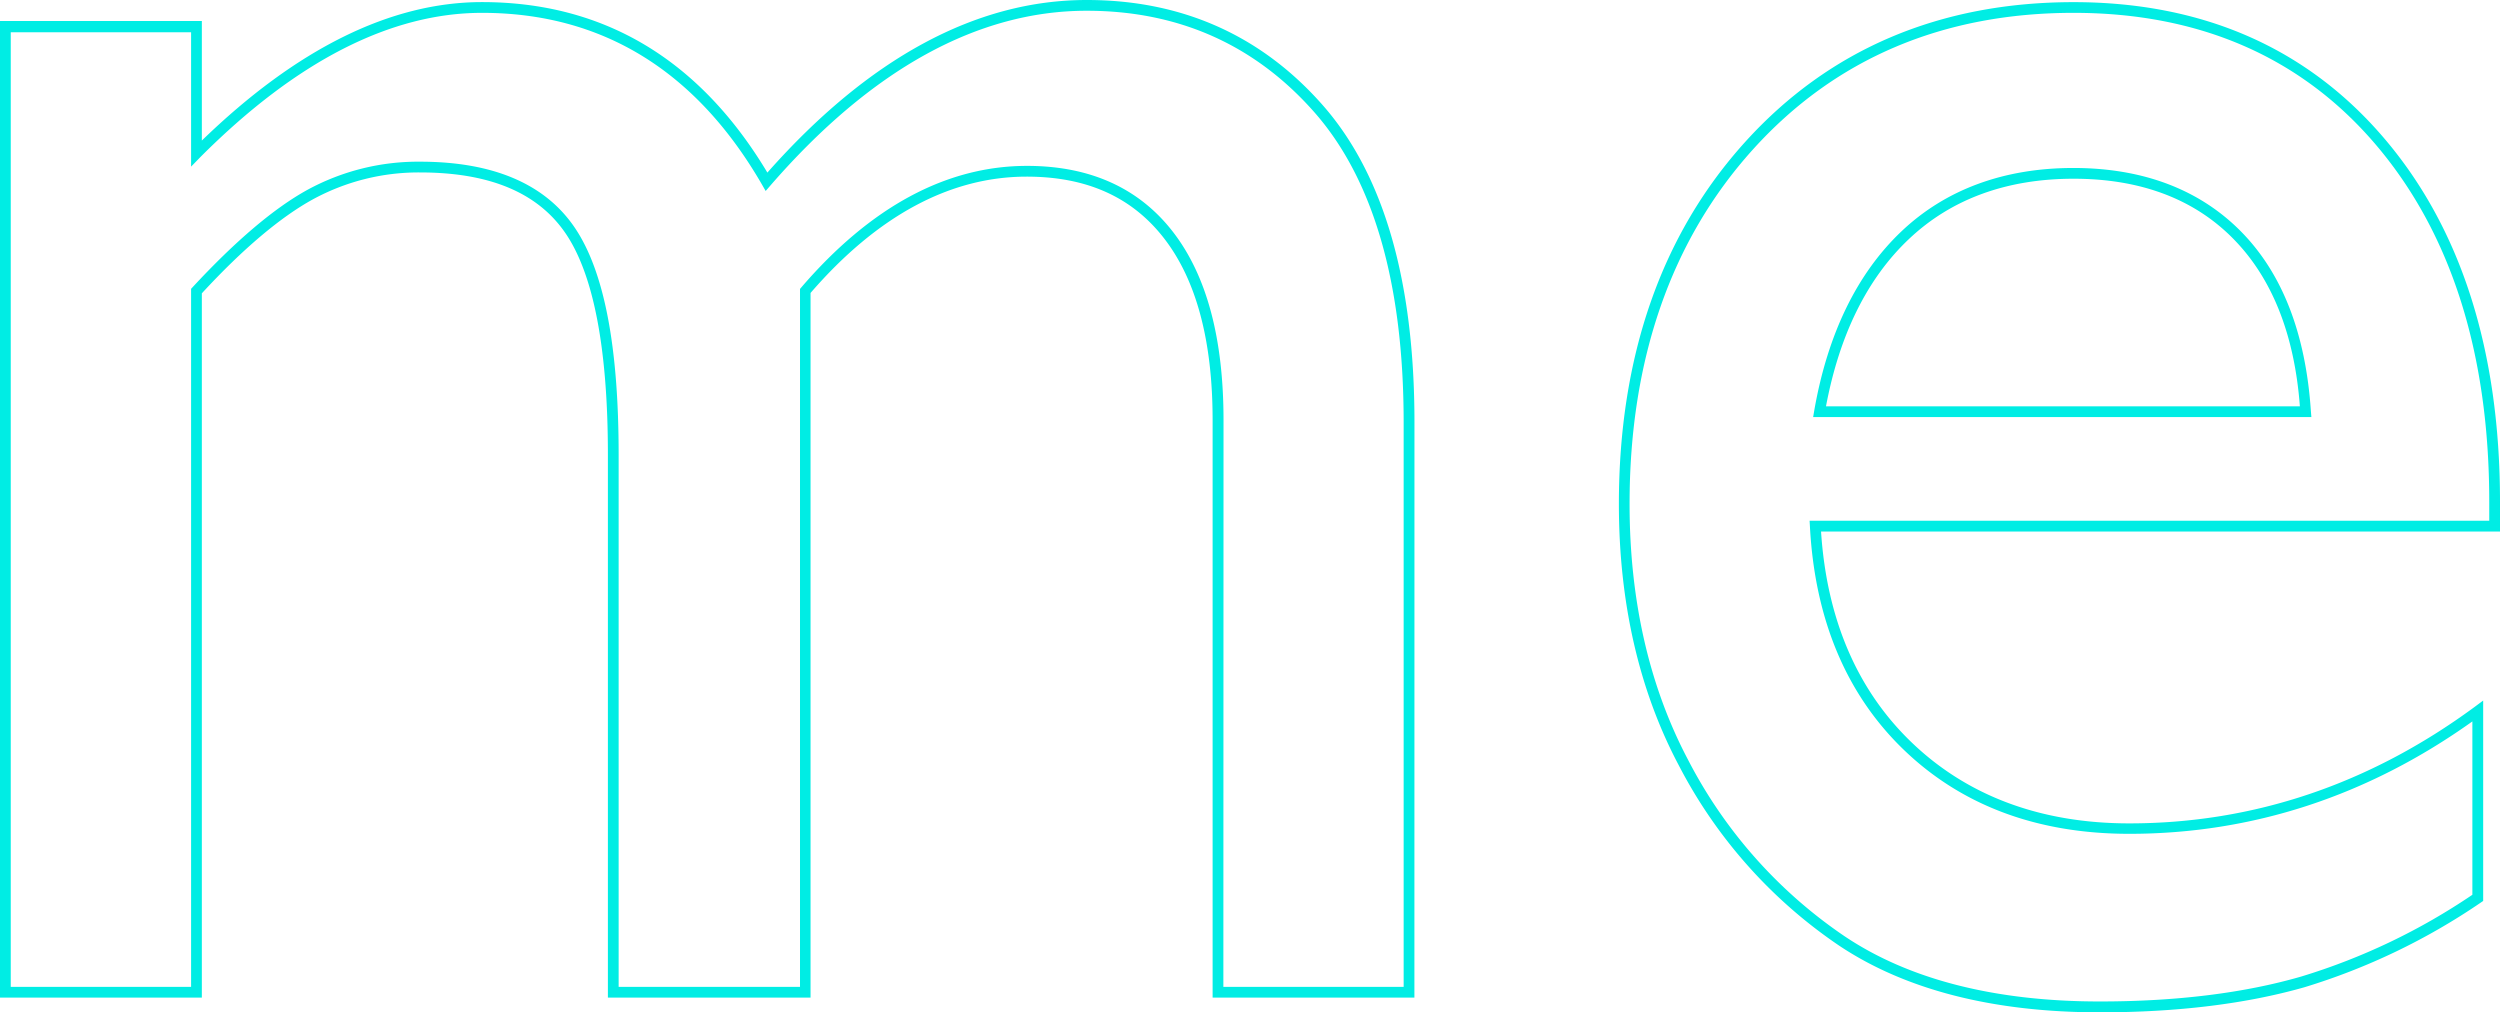 <svg xmlns="http://www.w3.org/2000/svg" viewBox="0 0 465.09 188.33"><defs><style>.cls-1{isolation:isolate;}.cls-2{fill:#00ede4;}</style></defs><title>me</title><g id="レイヤー_2" data-name="レイヤー 2"><g id="レイヤー_2-2" data-name="レイヤー 2"><g id="me" class="cls-1"><g class="cls-1"><path class="cls-2" d="M263.13,185.59H225.59V78.15c0-14.68-3-26-9-33.77S202.11,32.86,191,32.86c-14.25,0-27.78,7.28-40.21,21.64V185.59H113.09v-101c0-19.62-2.64-33.46-7.84-41.13S91,32.08,78.15,32.08a41.07,41.07,0,0,0-19.93,5c-6,3.29-13,9.17-20.67,17.49V185.59H0V3.91H37.55V26.15C55.18,9.05,72.71.39,89.67.39c22.64,0,40.49,10.67,53.09,31.72C161.61,10.8,181.6,0,202.17,0,219.84,0,234.58,6.55,246,19.48s17.14,32.76,17.14,59.06Zm-35.54-2h33.54v-105c0-25.79-5.6-45.22-16.64-57.74S219.24,2,202.17,2c-20.3,0-40.09,10.92-58.81,32.47l-.92,1.06-.7-1.22C129.48,13.13,112,2.39,89.67,2.39c-17,0-34.6,9-52.42,26.86L35.55,31v-25H2V183.59H35.55V53.73l.26-.28c8-8.63,15.19-14.74,21.45-18.17a43,43,0,0,1,20.89-5.2c13.57,0,23.24,4.12,28.76,12.25s8.18,22.23,8.18,42.26v99h33.74V53.75l.24-.28c12.9-15,27-22.61,42-22.61,11.73,0,20.86,4.14,27.16,12.3s9.39,19.86,9.39,35Z"/><path class="cls-2" d="M390.65,188.33c-19.9,0-36.26-4.2-48.61-12.48a91,91,0,0,1-29.72-33.46c-7.4-13.95-11.15-30.31-11.15-48.62,0-27.47,7.91-50.14,23.5-67.37s36.18-26,61.1-26c24,0,43.46,8.53,57.79,25.35s21.53,39.54,21.53,67.64v5.5H338.78c1.07,16.35,6.76,29.57,16.92,39.29,10.36,9.92,24,15,40.42,15,23.11,0,44.72-7.29,64.25-21.67l1.59-1.18v37.28l-.44.3a120.24,120.24,0,0,1-32.8,15.75C417.94,186.74,405.13,188.33,390.65,188.33ZM385.77,2.39c-24.33,0-44.39,8.53-59.61,25.36s-23,39.06-23,66c0,18,3.68,34,10.92,47.68a88.86,88.86,0,0,0,29.07,32.74c12,8.06,28,12.14,47.49,12.14,14.29,0,26.91-1.57,37.51-4.65a117.58,117.58,0,0,0,31.8-15.2V134.21c-19.46,13.88-40.93,20.91-63.84,20.91-17,0-31.05-5.21-41.81-15.51s-16.67-24.31-17.59-41.68l-.06-1.05H463.09v-3.5c0-27.61-7.09-49.93-21-66.34S409.17,2.39,385.77,2.39ZM430,77.59H337.31l.2-1.18c2.5-14.33,8-25.56,16.22-33.36s19.07-11.8,32-11.8,23.46,4,31.18,11.82,12.05,19.08,13,33.45Zm-90.3-2h88.16c-1-13.37-5.18-23.83-12.34-31.12C408.2,37,398.19,33.25,385.77,33.25S363,37,355.1,44.5C347.39,51.79,342.21,62.24,339.7,75.59Z"/></g></g></g></g></svg>